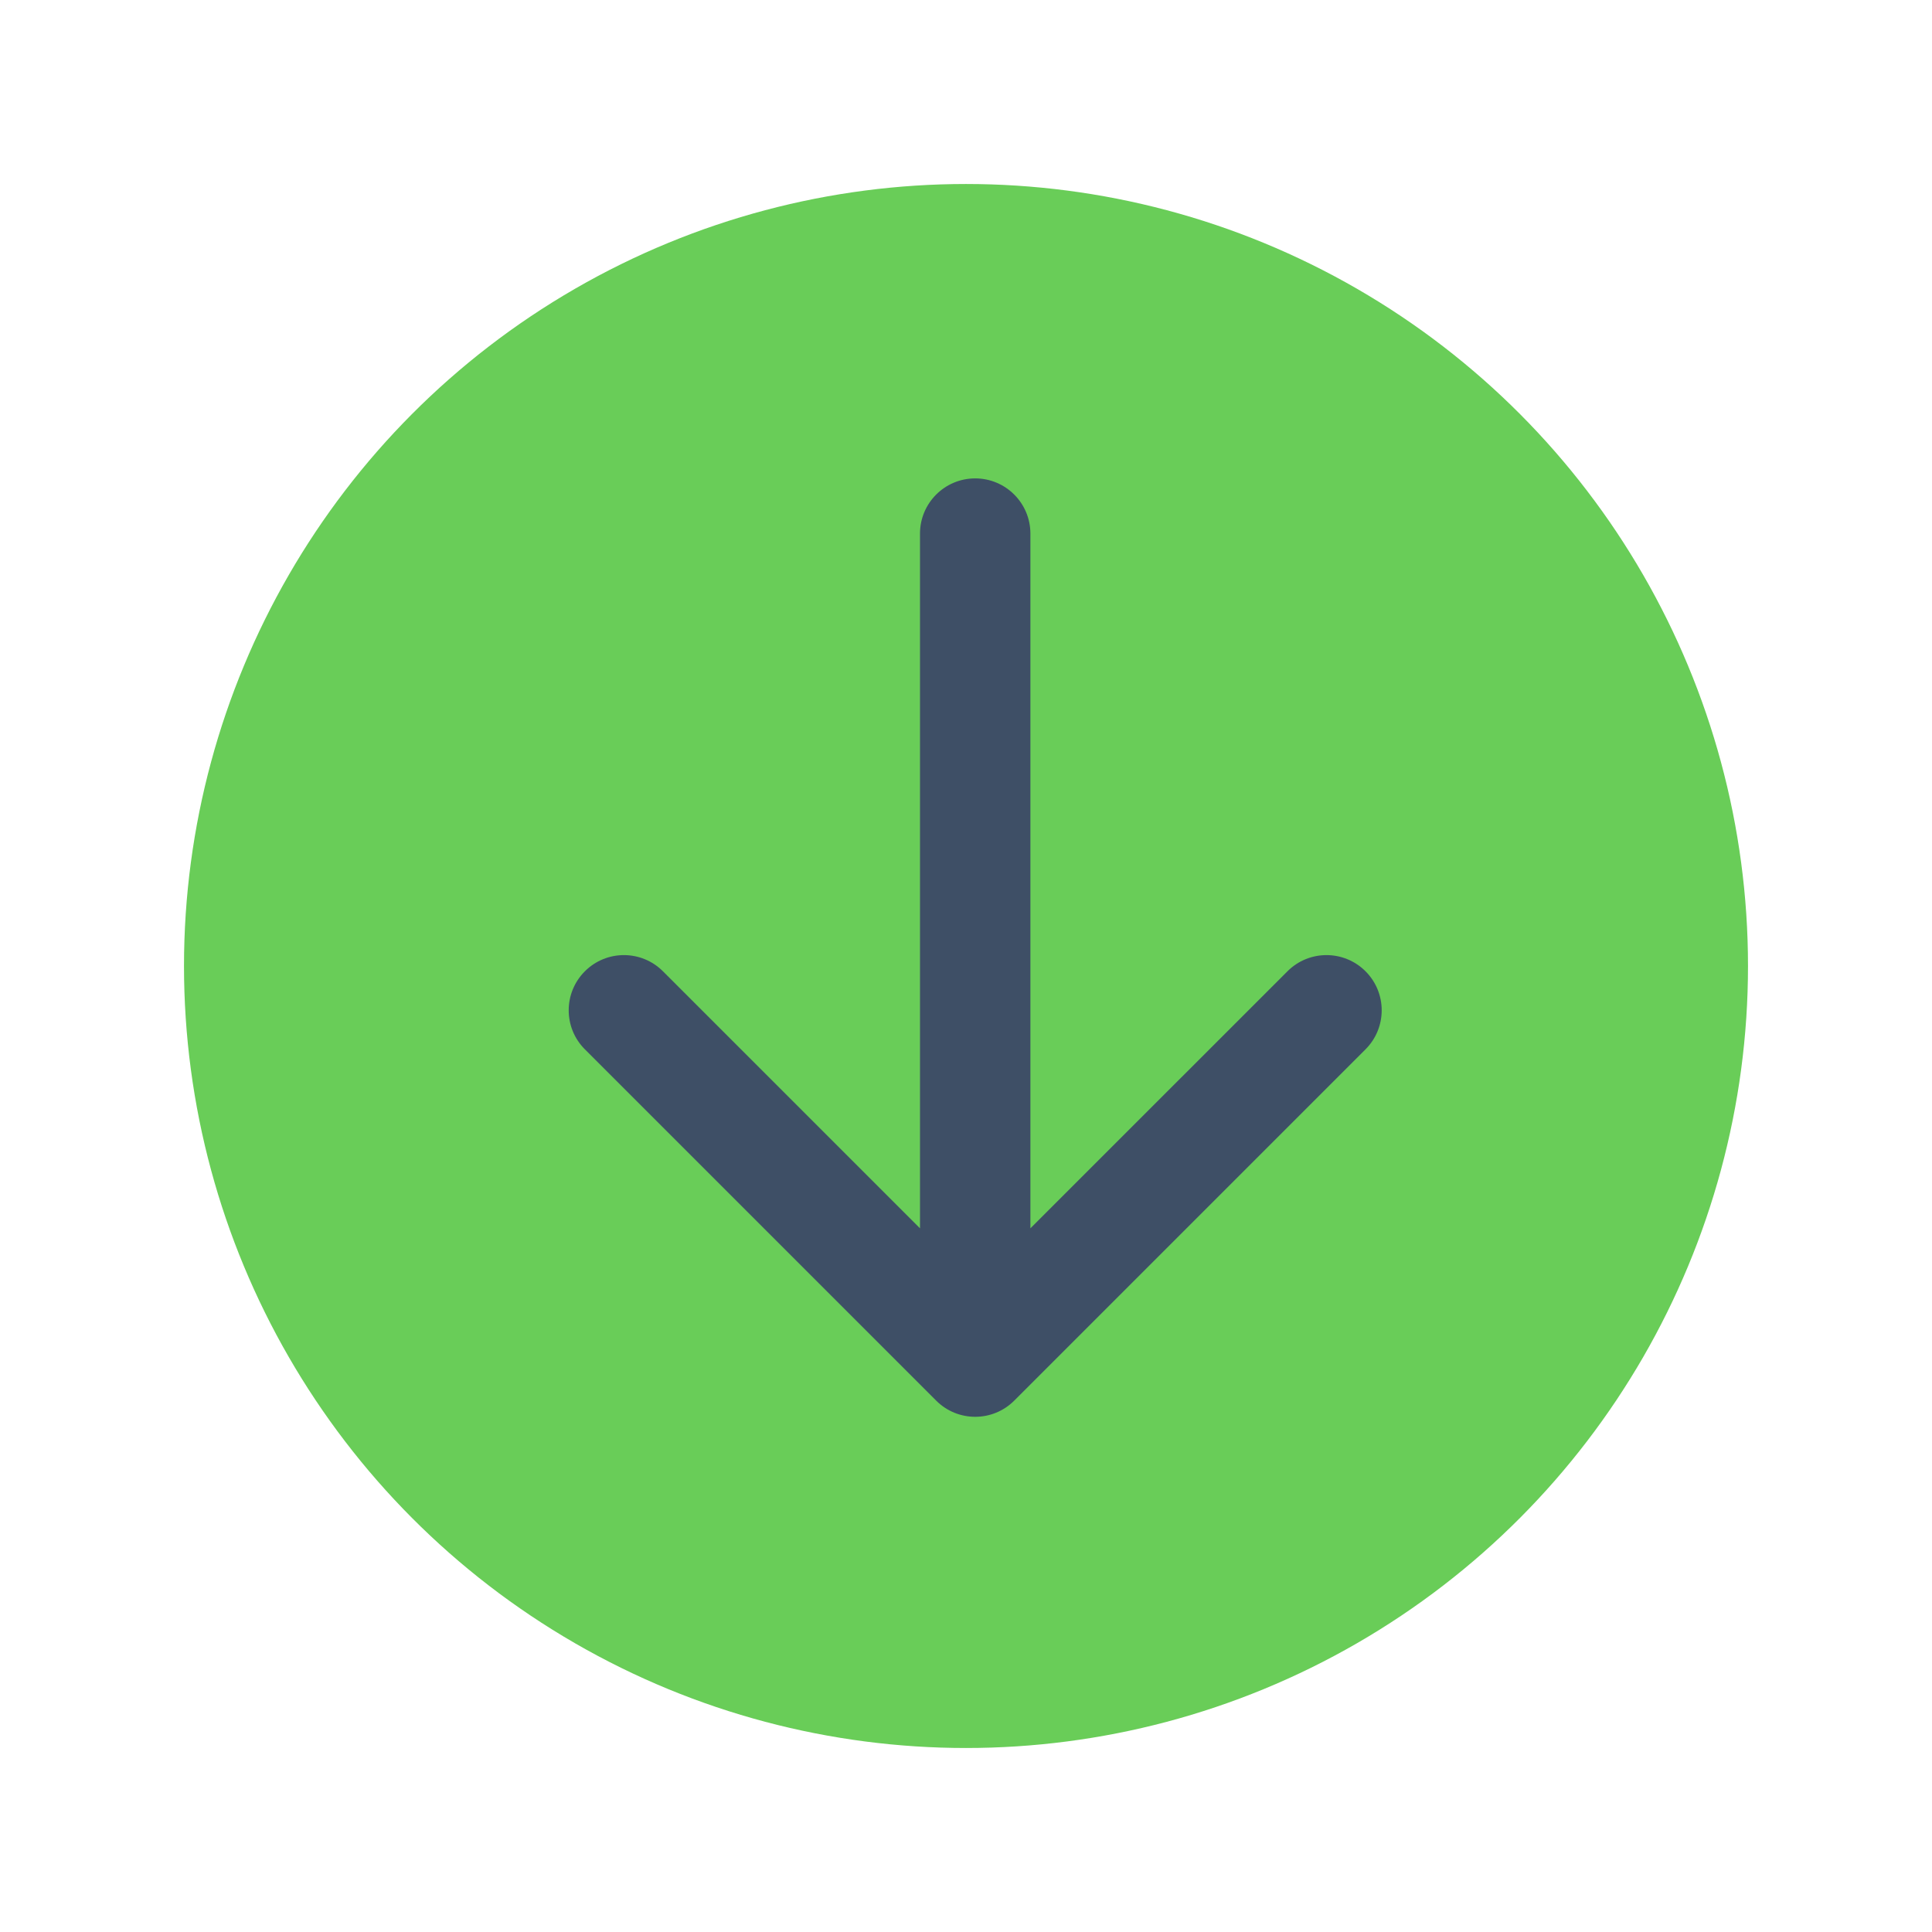 <svg width="105" height="105" viewBox="0 0 105 105" fill="none" xmlns="http://www.w3.org/2000/svg">
<g filter="url(#filter0_d_243_488)">
<circle cx="50.5" cy="60.5" r="42.5" fill="#69CD58"/>
<path d="M54 37C54 35.343 52.657 34 51 34C49.343 34 48 35.343 48 37L54 37ZM48.879 84.121C50.05 85.293 51.95 85.293 53.121 84.121L72.213 65.029C73.385 63.858 73.385 61.958 72.213 60.787C71.042 59.615 69.142 59.615 67.971 60.787L51 77.757L34.029 60.787C32.858 59.615 30.958 59.615 29.787 60.787C28.615 61.958 28.615 63.858 29.787 65.029L48.879 84.121ZM48 37L48 82L54 82L54 37L48 37Z" fill="#3E4F66"/>
</g>
<defs>
<filter id="filter0_d_243_488" x="0" y="0" width="105" height="105" filterUnits="userSpaceOnUse" color-interpolation-filters="sRGB">
<feFlood flood-opacity="0" result="BackgroundImageFix"/>
<feColorMatrix in="SourceAlpha" type="matrix" values="0 0 0 0 0 0 0 0 0 0 0 0 0 0 0 0 0 0 127 0" result="hardAlpha"/>
<feOffset dx="2" dy="-8"/>
<feGaussianBlur stdDeviation="5"/>
<feComposite in2="hardAlpha" operator="out"/>
<feColorMatrix type="matrix" values="0 0 0 0 0 0 0 0 0 0 0 0 0 0 0 0 0 0 0.25 0"/>
<feBlend mode="normal" in2="BackgroundImageFix" result="effect1_dropShadow_243_488"/>
<feBlend mode="normal" in="SourceGraphic" in2="effect1_dropShadow_243_488" result="shape"/>
</filter>
</defs>
</svg>
